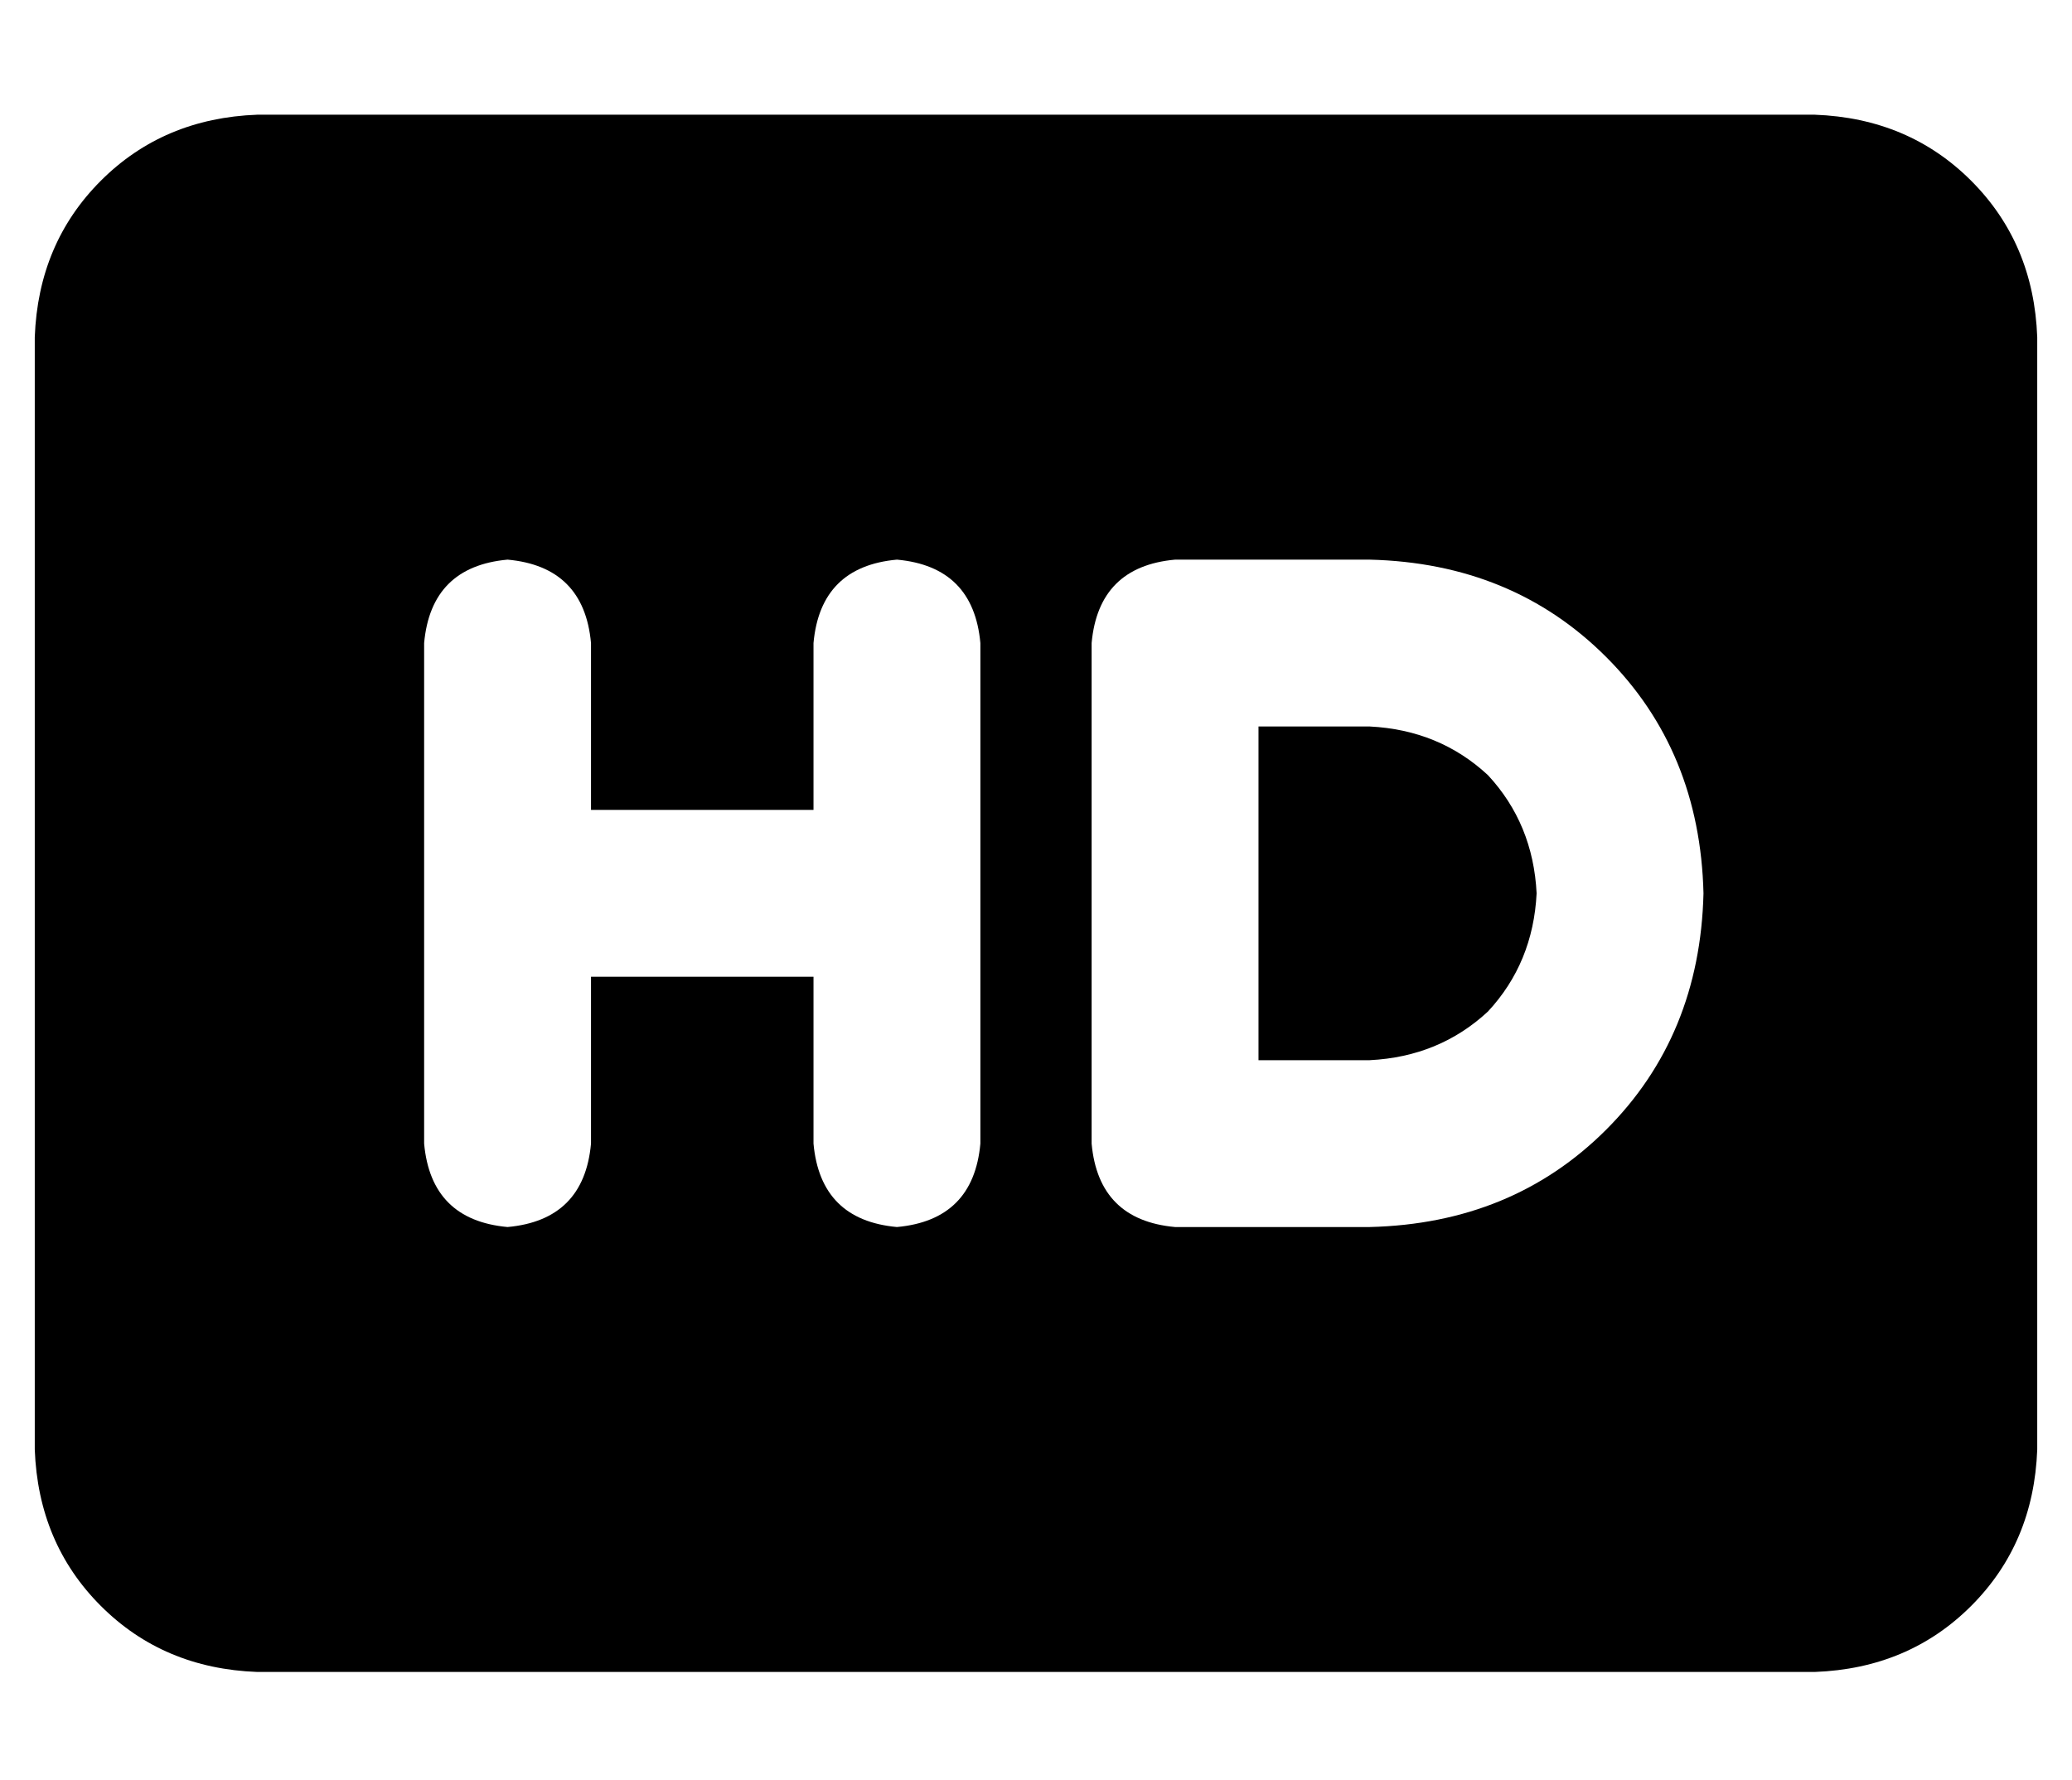 <?xml version="1.0" standalone="no"?>
<!DOCTYPE svg PUBLIC "-//W3C//DTD SVG 1.1//EN" "http://www.w3.org/Graphics/SVG/1.1/DTD/svg11.dtd" >
<svg xmlns="http://www.w3.org/2000/svg" xmlns:xlink="http://www.w3.org/1999/xlink" version="1.1" viewBox="-10 -40 596 512">
   <path fill="currentColor"
d="M0 57q1 -27 19 -45v0v0q18 -18 45 -19h448v0q27 1 45 19t19 45v320v0q-1 27 -19 45t-45 19h-448v0q-27 -1 -45 -19t-19 -45v-320v0zM304 145v144v-144v144q2 22 24 24h56v0q41 -1 68 -28t28 -68q-1 -41 -28 -68t-68 -28h-56v0q-22 2 -24 24v0zM384 169q20 1 34 14v0v0
q13 14 14 34q-1 20 -14 34q-14 13 -34 14h-32v0v-96v0h32v0zM160 145q-2 -22 -24 -24q-22 2 -24 24v72v0v72v0q2 22 24 24q22 -2 24 -24v-48v0h64v0v48v0q2 22 24 24q22 -2 24 -24v-72v0v-72v0q-2 -22 -24 -24q-22 2 -24 24v48v0h-64v0v-48v0z" />
</svg>
